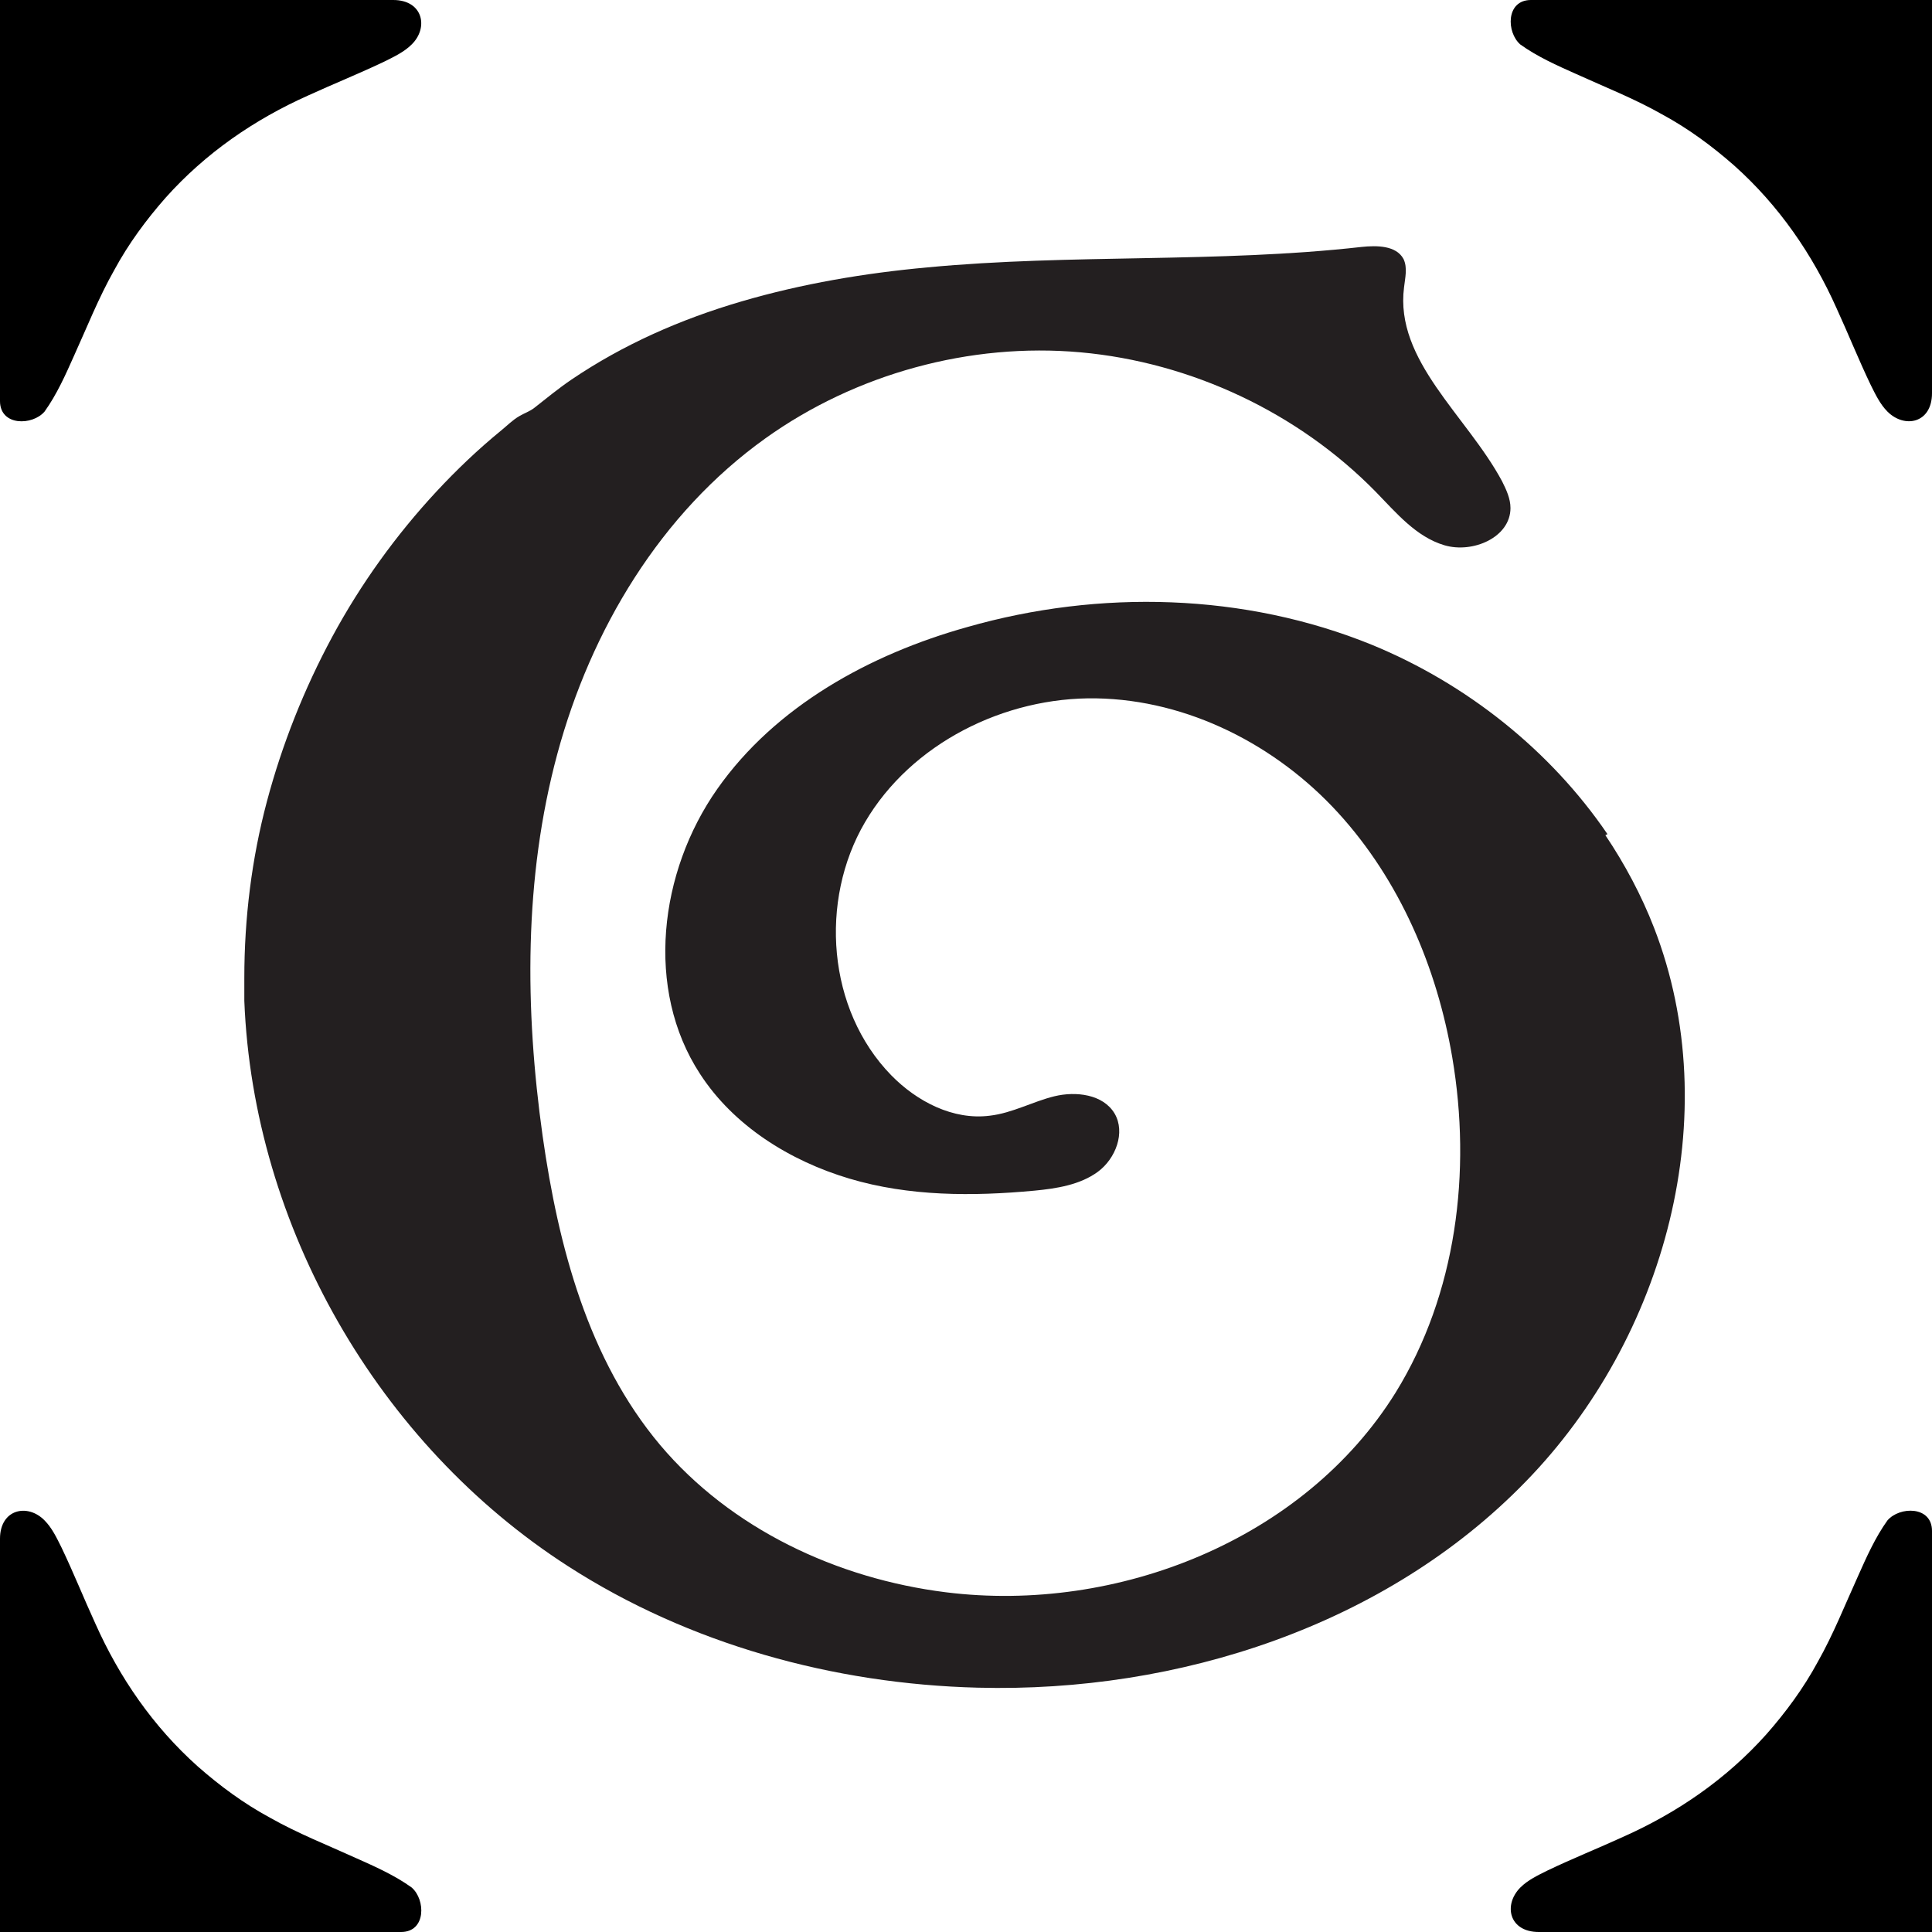 <?xml version="1.0" encoding="UTF-8"?>
<svg id="Layer_2" data-name="Layer 2" xmlns="http://www.w3.org/2000/svg" viewBox="0 0 36.85 36.85">
  <defs>
    <style>
      .cls-1 {
        fill: #231f20;
      }
    </style>
  </defs>
  <g id="Layer_1-2" data-name="Layer 1">
    <g>
      <path class="cls-1" d="m30.66,15.91c-1.09-1.6-2.69-2.87-4.49-3.61-2.43-.99-5.2-1.06-7.72-.34-1.86.52-3.66,1.51-4.77,3.09s-1.38,3.82-.33,5.43c.64.99,1.71,1.66,2.85,2s2.35.34,3.53.23c.42-.04.87-.11,1.21-.36s.53-.75.32-1.11c-.22-.37-.74-.43-1.15-.33s-.8.32-1.23.37c-.7.09-1.39-.27-1.88-.77-1.22-1.25-1.38-3.33-.5-4.83s2.66-2.39,4.41-2.36,3.43.89,4.61,2.18,1.89,2.96,2.18,4.67c.37,2.18.08,4.51-1.08,6.39-1.74,2.8-5.3,4.22-8.58,3.81-2.08-.26-4.1-1.21-5.45-2.81-1.37-1.63-1.94-3.78-2.24-5.89-.34-2.42-.36-4.92.28-7.29s1.97-4.59,3.97-6.02c1.72-1.23,3.9-1.83,6.01-1.64s4.15,1.15,5.63,2.66c.39.4.77.86,1.31,1.02s1.26-.15,1.26-.71c0-.18-.08-.35-.16-.51-.67-1.25-2.05-2.3-1.87-3.7.02-.18.07-.37-.01-.54-.14-.26-.51-.26-.8-.23-2.75.31-5.53.13-8.28.39-1.2.11-2.39.31-3.55.65s-2.25.82-3.24,1.49c-.25.17-.48.36-.71.54-.09.07-.19.1-.29.16-.12.07-.23.18-.34.27-.44.36-.85.75-1.24,1.17-.77.83-1.44,1.76-1.98,2.76s-.96,2.06-1.25,3.15-.43,2.23-.43,3.36c0,.15,0,.29,0,.44.17,4.3,2.55,8.45,6.17,10.78,2.31,1.49,5.07,2.25,7.82,2.32,3.83.1,7.79-1.19,10.45-3.93,2.67-2.74,3.83-7,2.45-10.56-.24-.62-.56-1.22-.93-1.77Z"/>
      <g>
        <path d="m36.74,0c-2.51,0-5.03,0-7.54,0-.48,0-.47.62-.2.85.32.23.7.4,1.06.56.55.25,1.11.47,1.64.77.5.27.96.61,1.38.98.85.76,1.49,1.69,1.95,2.72.22.48.42.98.65,1.46.09.18.18.37.32.51.33.33.85.22.85-.35,0-2.5,0-5,0-7.5h-.11Z"/>
        <path d="m36.85,36.74c0-2.51,0-5.03,0-7.54,0-.48-.62-.47-.85-.2-.23.32-.4.7-.56,1.06-.25.55-.47,1.11-.77,1.64-.27.5-.61.96-.98,1.38-.76.85-1.69,1.49-2.72,1.95-.48.22-.98.42-1.46.65-.18.09-.37.18-.51.32-.33.33-.22.85.35.85,2.5,0,5,0,7.5,0v-.11Z"/>
        <path d="m.11,36.85c2.51,0,5.03,0,7.54,0,.48,0,.47-.62.2-.85-.32-.23-.7-.4-1.06-.56-.55-.25-1.11-.47-1.64-.77-.5-.27-.96-.61-1.38-.98-.85-.76-1.49-1.69-1.95-2.72-.22-.48-.42-.98-.65-1.46-.09-.18-.18-.37-.32-.51C.53,28.67,0,28.78,0,29.35,0,31.85,0,34.35,0,36.85h.11Z"/>
        <path d="m0,.11c0,2.51,0,5.03,0,7.54C0,8.13.62,8.12.85,7.85c.23-.32.4-.7.56-1.06.25-.55.47-1.11.77-1.64.27-.5.61-.96.98-1.38.76-.85,1.69-1.49,2.72-1.95.48-.22.98-.42,1.46-.65.18-.09.37-.18.51-.32C8.18.53,8.07,0,7.5,0,5,0,2.5,0,0,0v.11Z"/>
      </g>
    </g>
  </g>
</svg>